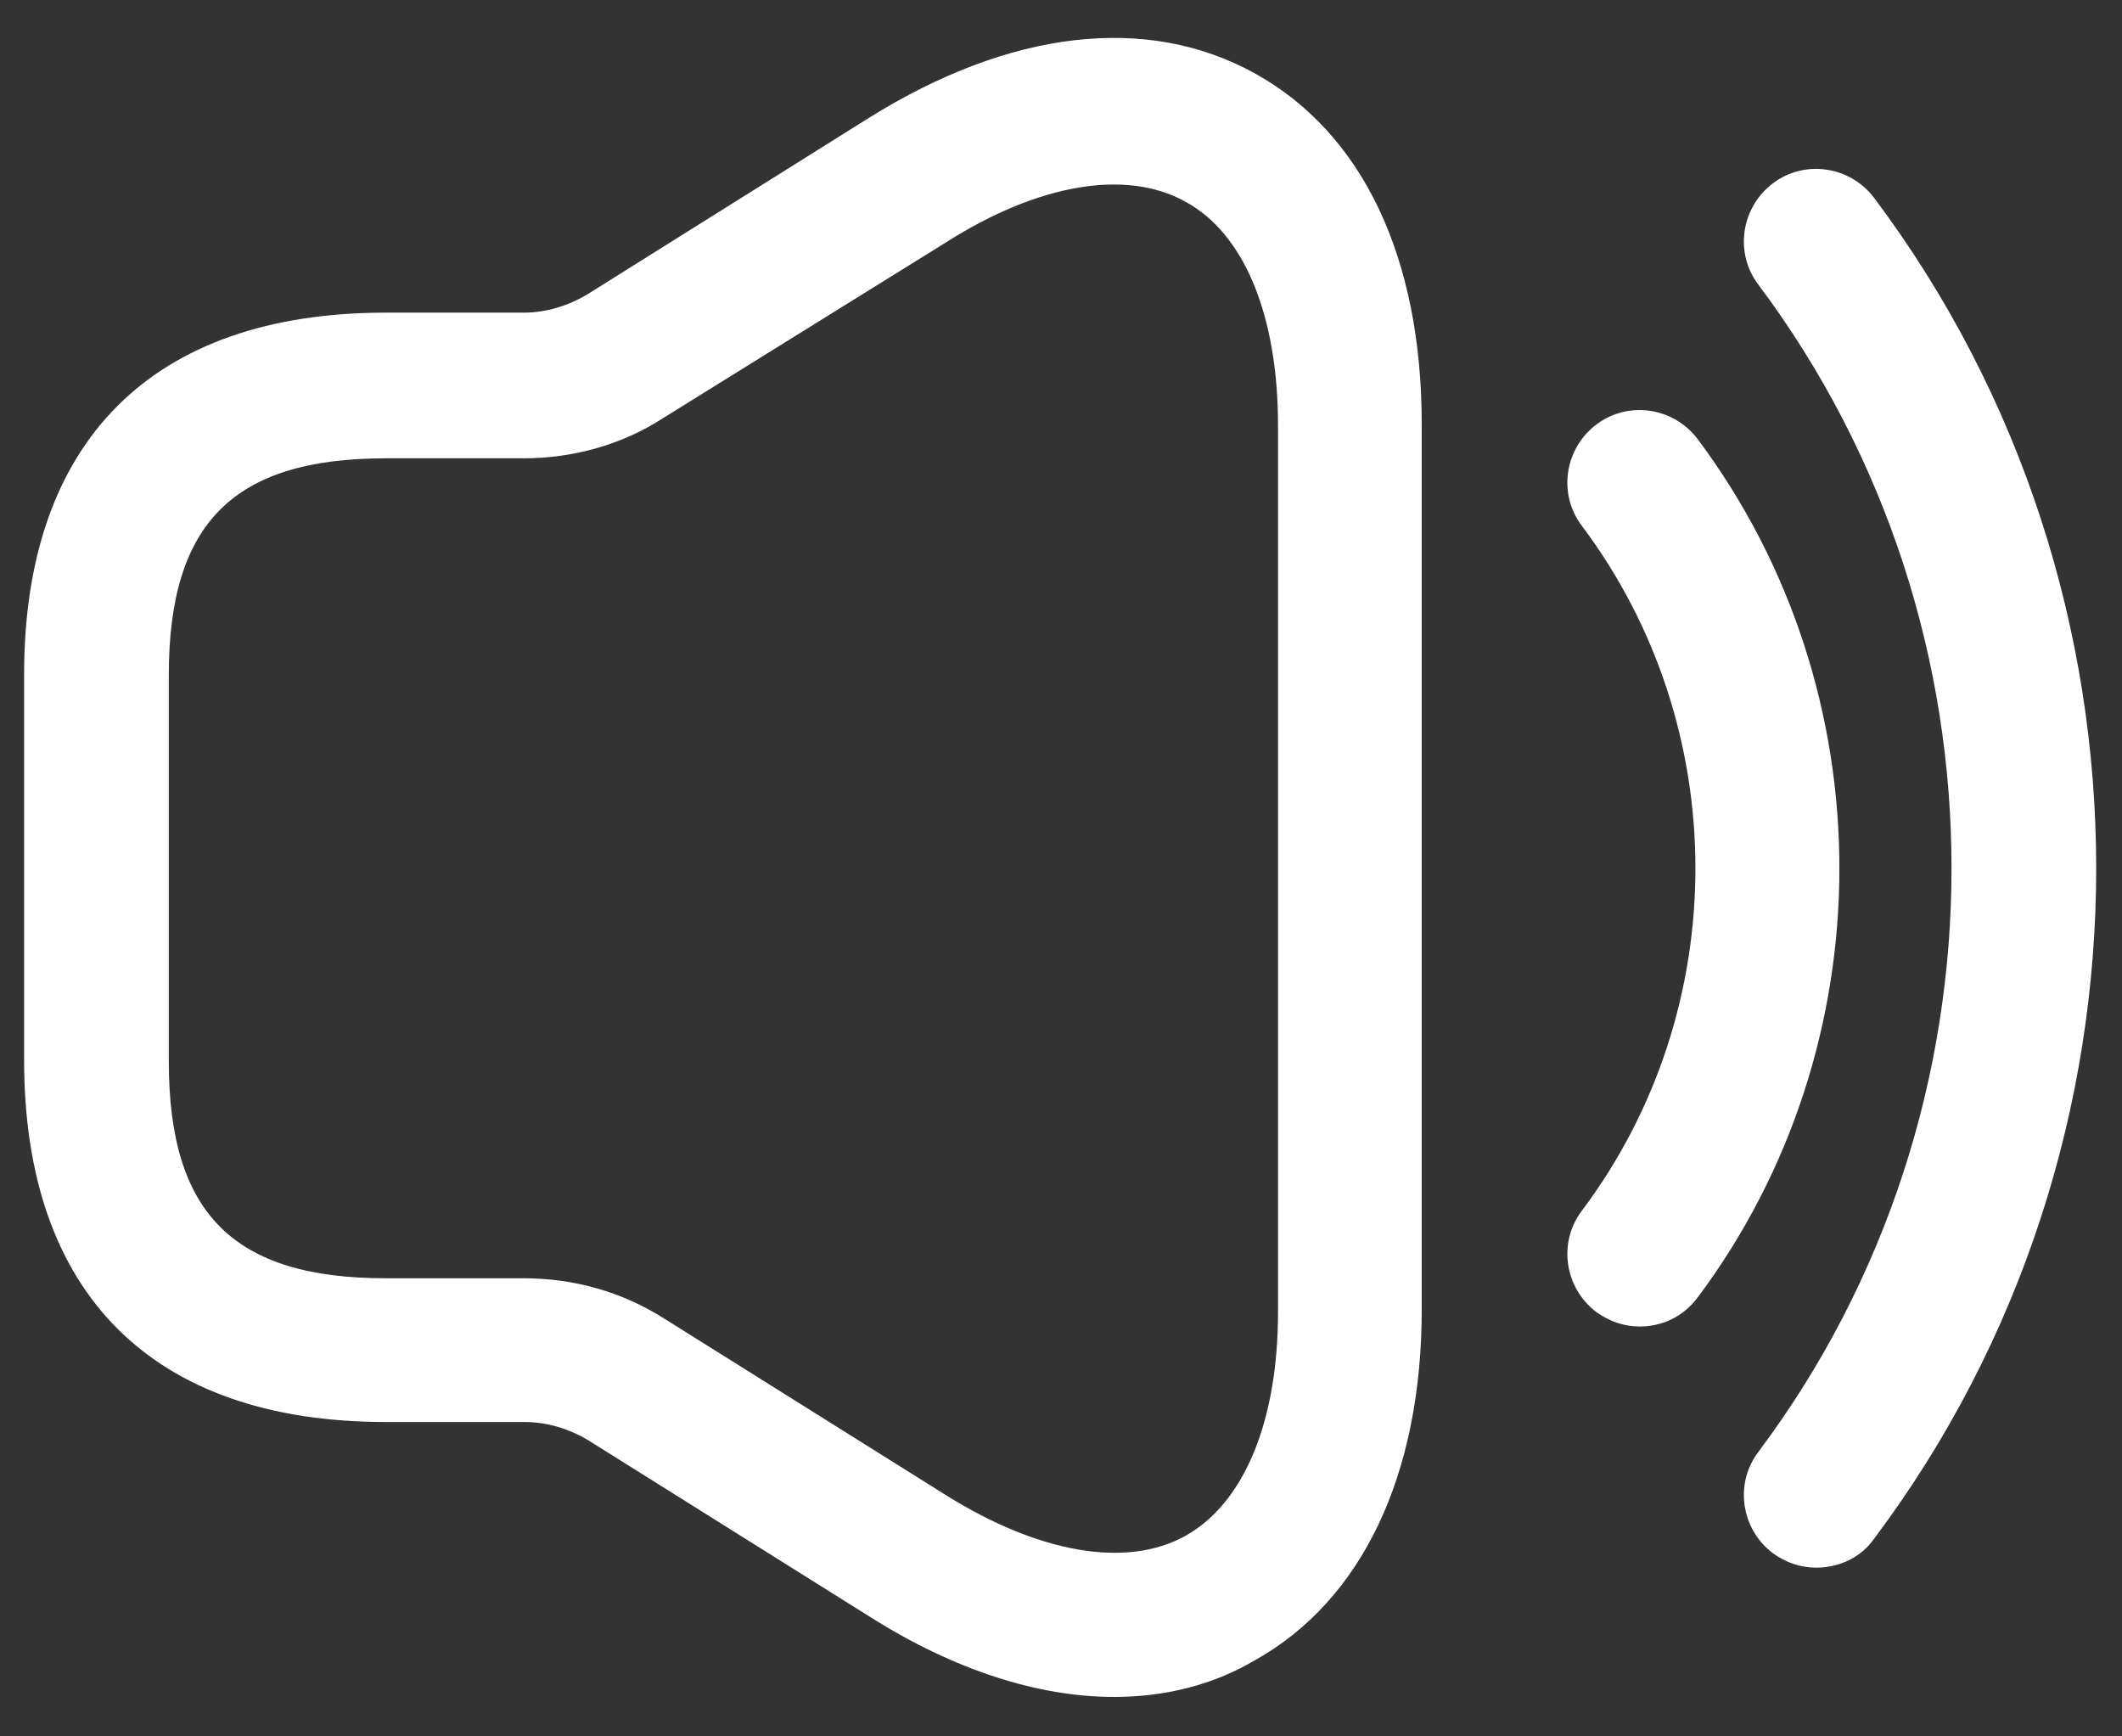 <svg width="22" height="18" viewBox="0 0 22 18" fill="none" xmlns="http://www.w3.org/2000/svg">
<rect x="0" y="0" width="22" height="18" fill="#333333" stroke="none"/>
<path d="M11.55 17.591C10.76 17.591 9.89 17.311 9.02 16.761L6.1 14.931C5.9 14.811 5.67 14.741 5.44 14.741H4C1.58 14.741 0.25 13.411 0.25 10.991V6.991C0.25 4.571 1.58 3.241 4 3.241H5.43C5.66 3.241 5.89 3.171 6.09 3.051L9.01 1.221C10.47 0.311 11.89 0.141 13.01 0.761C14.13 1.381 14.74 2.671 14.74 4.401V13.571C14.74 15.291 14.12 16.591 13.01 17.211C12.57 17.471 12.07 17.591 11.55 17.591ZM4 4.751C2.42 4.751 1.75 5.421 1.75 7.001V11.001C1.75 12.581 2.42 13.251 4 13.251H5.43C5.95 13.251 6.45 13.391 6.89 13.671L9.81 15.501C10.77 16.101 11.68 16.261 12.29 15.921C12.9 15.581 13.25 14.731 13.25 13.601V4.411C13.25 3.271 12.9 2.421 12.29 2.091C11.68 1.751 10.77 1.901 9.81 2.511L6.88 4.331C6.45 4.611 5.94 4.751 5.43 4.751H4Z" fill="white"/>
<path d="M17 13.751C16.84 13.751 16.69 13.701 16.55 13.601C16.22 13.351 16.15 12.881 16.4 12.551C17.97 10.461 17.97 7.541 16.4 5.451C16.15 5.121 16.22 4.651 16.55 4.401C16.88 4.151 17.35 4.221 17.6 4.551C19.56 7.171 19.56 10.831 17.6 13.451C17.45 13.651 17.23 13.751 17 13.751Z" fill="white"/>
<path d="M18.83 16.251C18.67 16.251 18.52 16.201 18.38 16.101C18.05 15.851 17.98 15.381 18.23 15.051C20.9 11.491 20.9 6.511 18.23 2.951C17.98 2.621 18.05 2.151 18.38 1.901C18.71 1.651 19.18 1.721 19.43 2.051C22.5 6.141 22.5 11.861 19.43 15.951C19.29 16.151 19.06 16.251 18.83 16.251Z" fill="white"/>
</svg>
